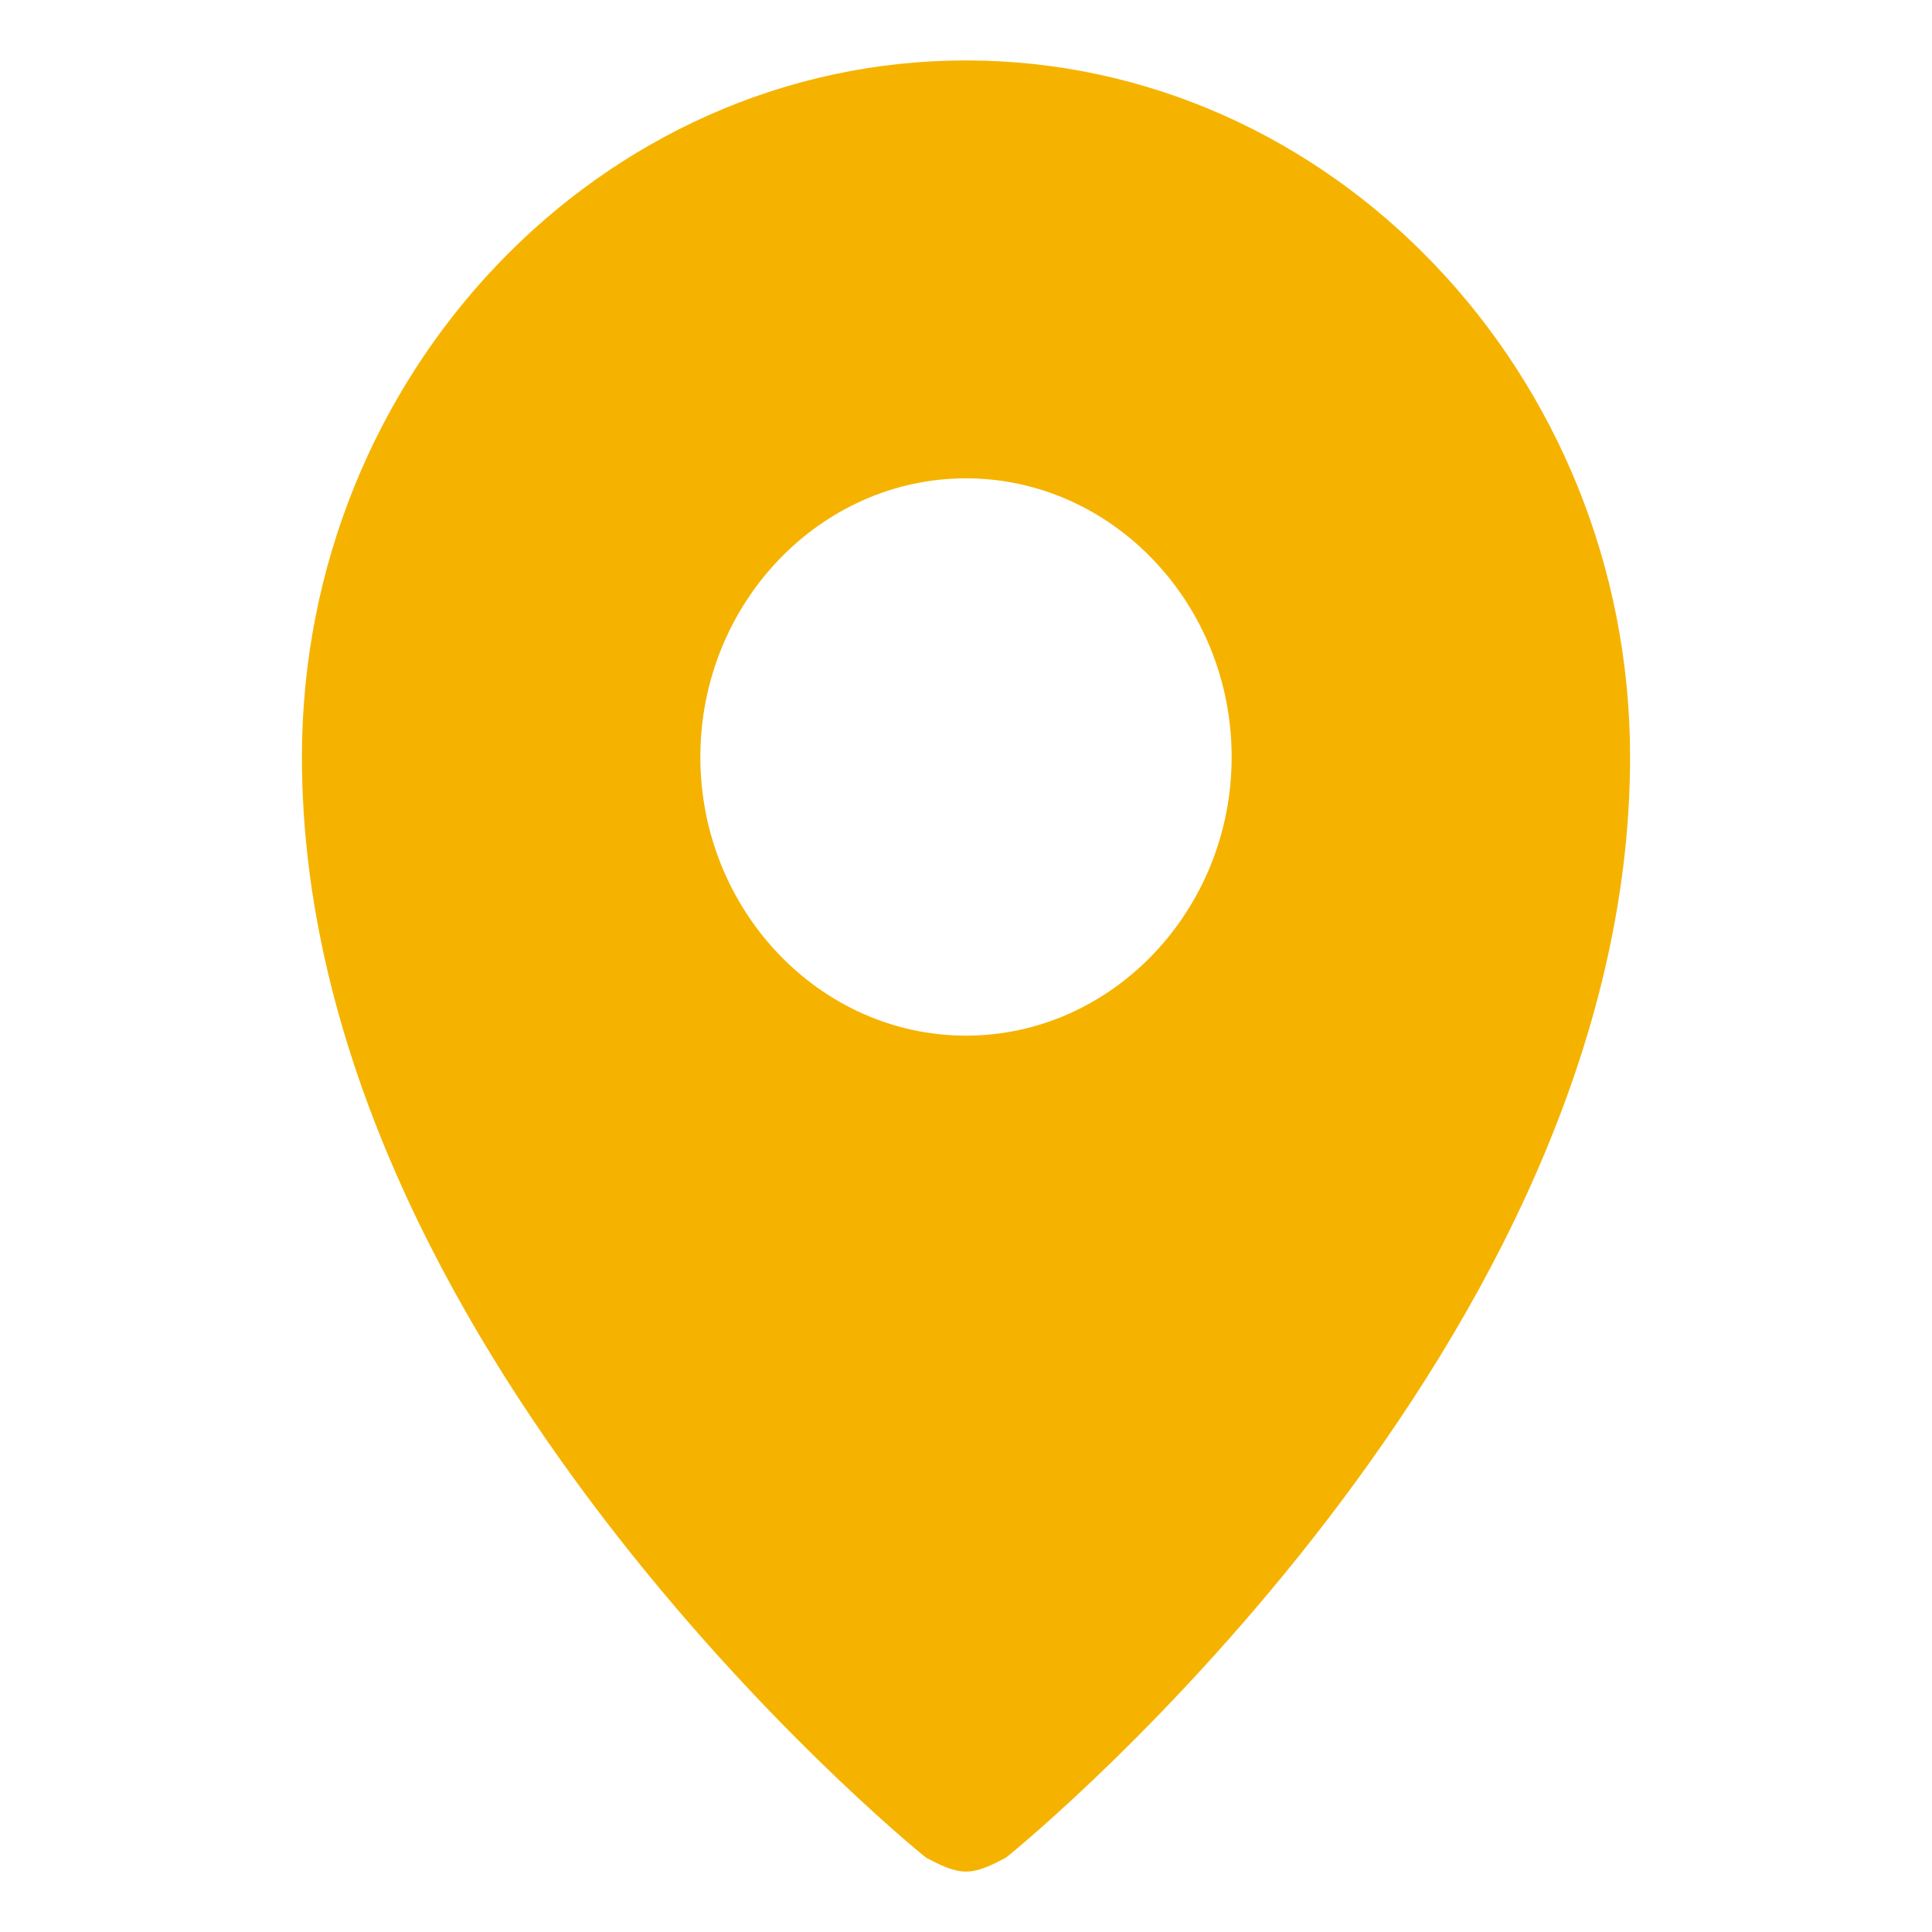 <svg width="22" height="22" viewBox="0 0 22 22" fill="none" xmlns="http://www.w3.org/2000/svg">
<path d="M11 0.688C6.841 0.688 3.438 4.257 3.438 8.62C3.438 15.284 10.244 20.916 10.546 21.154C10.697 21.233 10.849 21.312 11 21.312C11.151 21.312 11.303 21.233 11.454 21.154C11.756 20.916 18.562 15.284 18.562 8.62C18.562 4.257 15.159 0.688 11 0.688ZM11 11.793C9.336 11.793 7.975 10.365 7.975 8.62C7.975 6.875 9.336 5.447 11 5.447C12.664 5.447 14.025 6.875 14.025 8.62C14.025 10.365 12.664 11.793 11 11.793Z" fill="#F5B300"/>
</svg>
